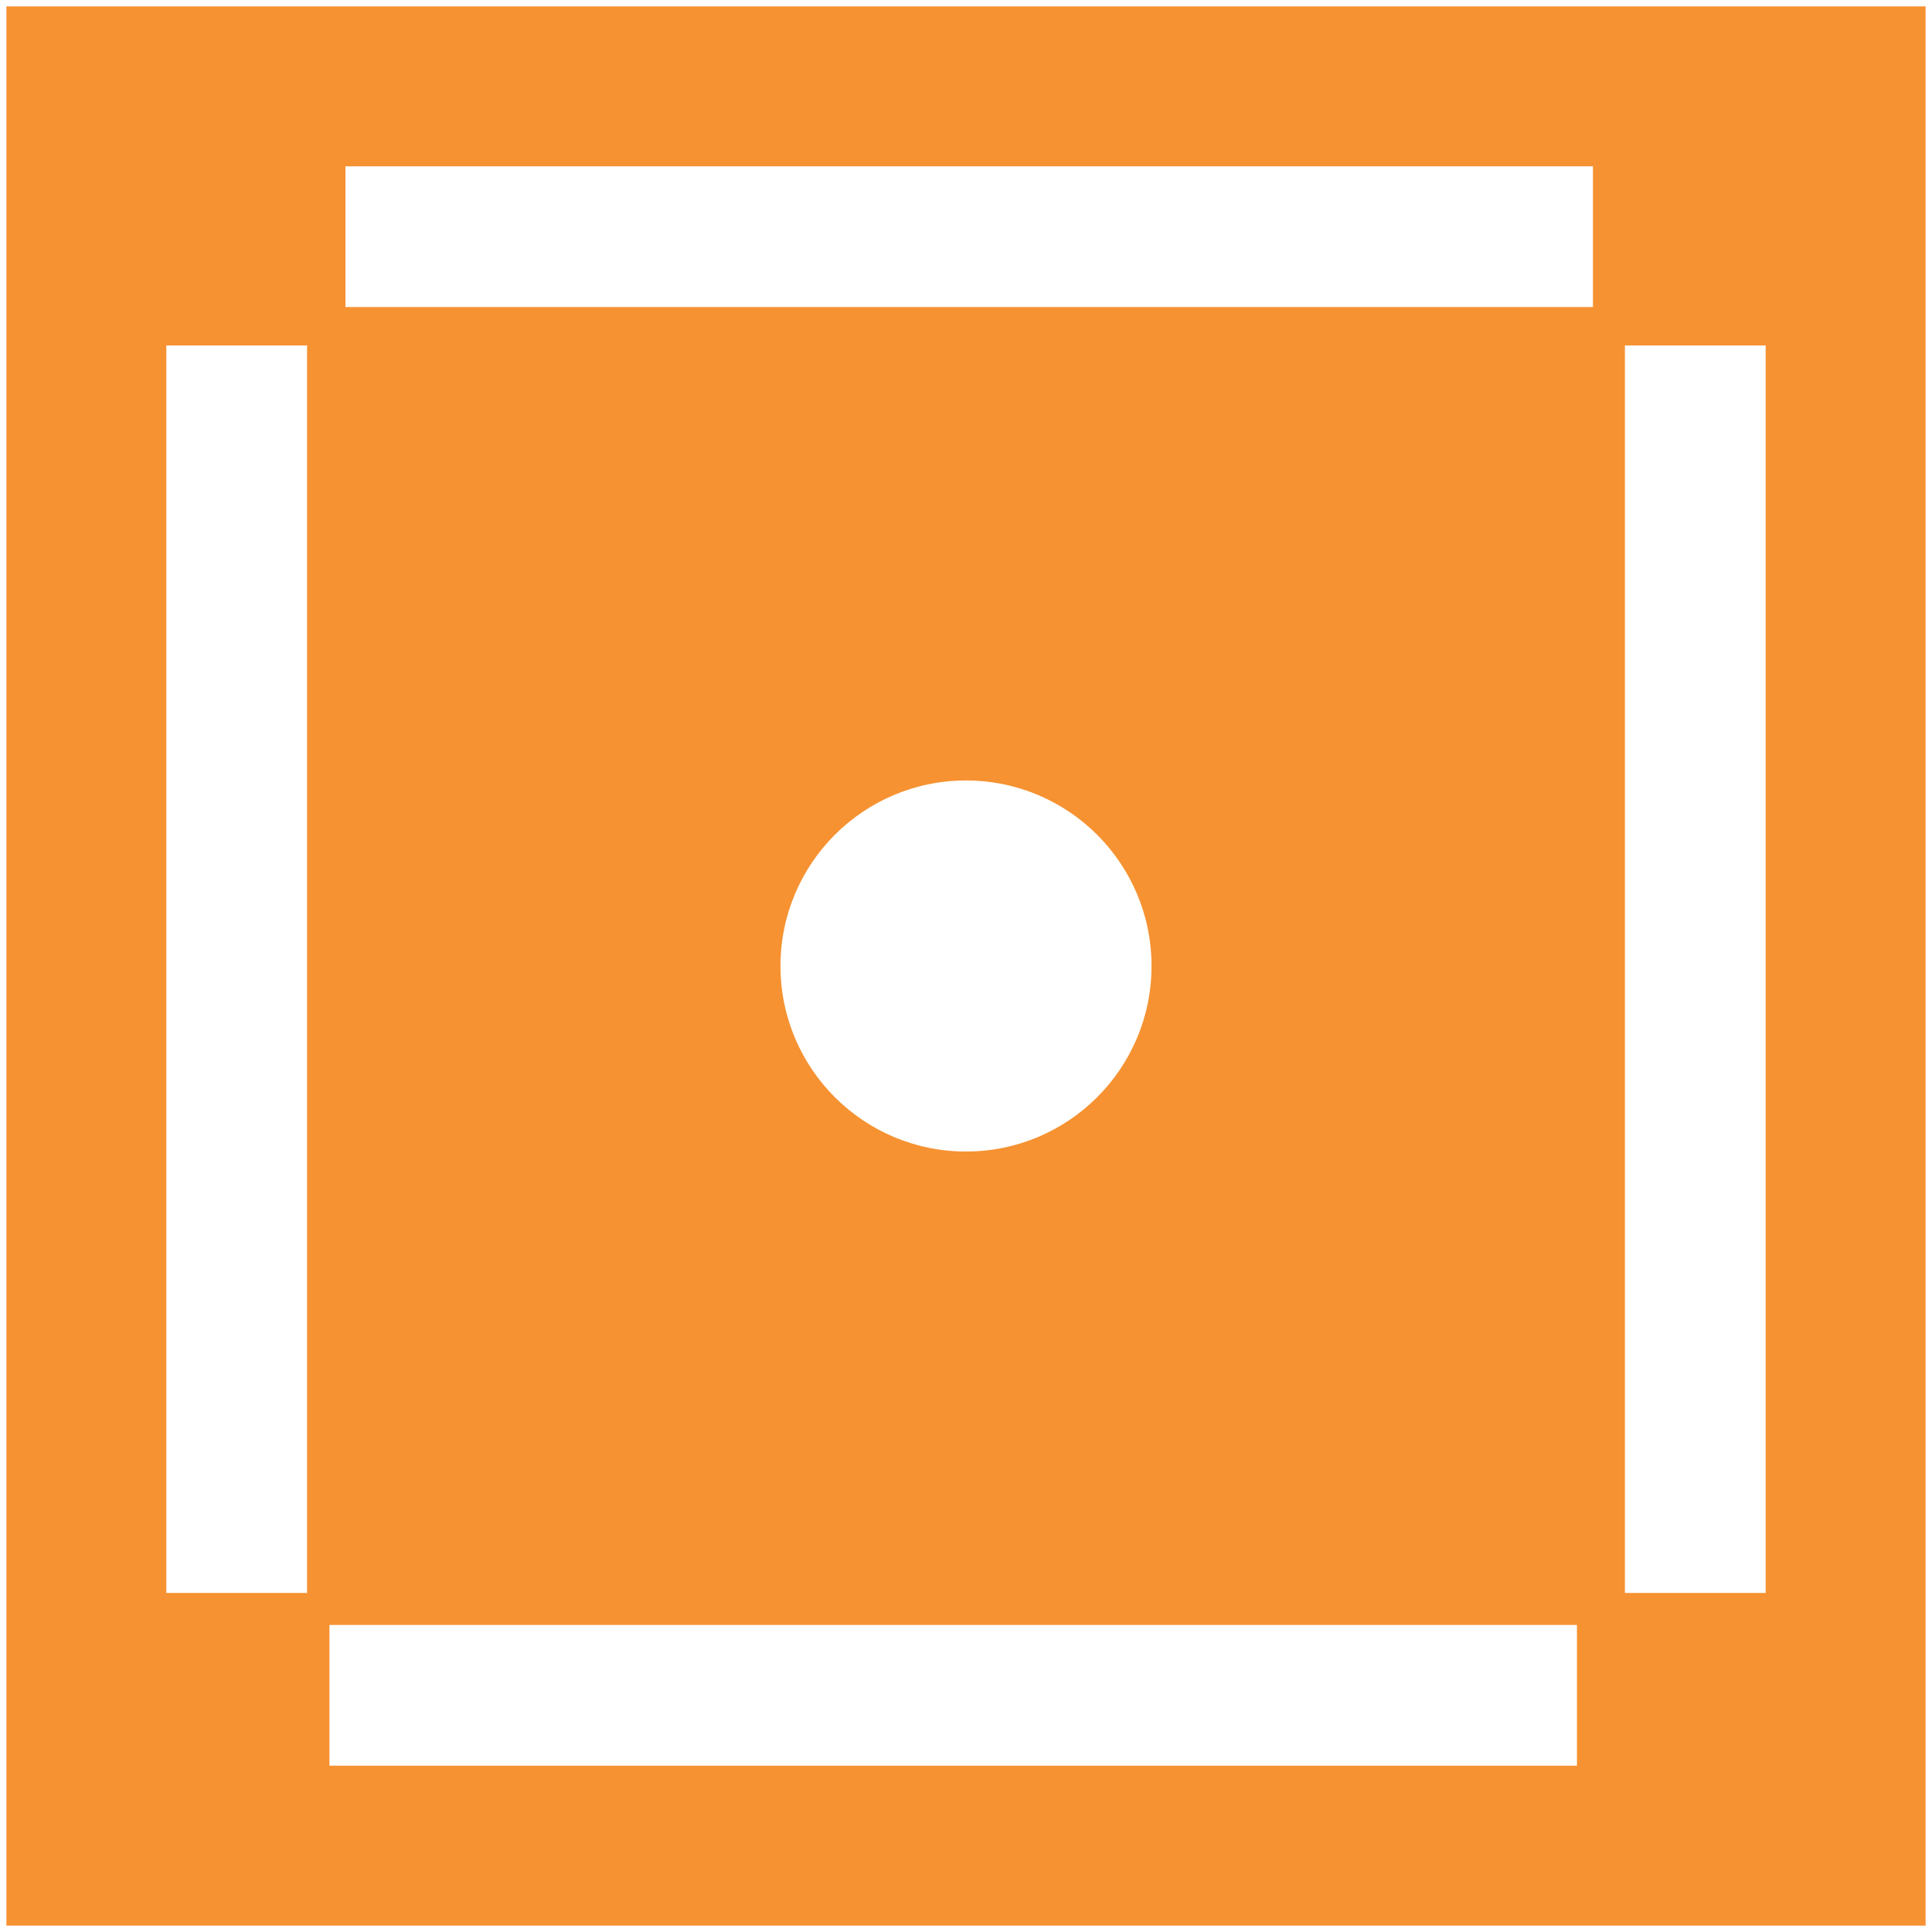 <?xml version="1.0" encoding="UTF-8" standalone="no"?>
<svg class="panel5" viewBox="0 0 604 604" version="1.1" xmlns="http://www.w3.org/2000/svg" xmlns:xlink="http://www.w3.org/1999/xlink" xmlns:sketch="http://www.bohemiancoding.com/sketch/ns">
    <!-- Generator: Sketch 3.2.2 (9983) - http://www.bohemiancoding.com/sketch -->
    <title>5</title>
    <desc>A colored panel</desc>
    <defs>
        <filter x="-50%" y="-50%" width="200%" height="200%" filterUnits="objectBoundingBox" id="filter-1">
            <feOffset dx="0" dy="2" in="SourceAlpha" result="shadowOffsetOuter1"></feOffset>
            <feGaussianBlur stdDeviation="1" in="shadowOffsetOuter1" result="shadowBlurOuter1"></feGaussianBlur>
            <feColorMatrix values="0 0 0 0 0   0 0 0 0 0   0 0 0 0 0  0 0 0 0.14 0" in="shadowBlurOuter1" type="matrix" result="shadowMatrixOuter1"></feColorMatrix>
            <feMerge>
                <feMergeNode in="shadowMatrixOuter1"></feMergeNode>
                <feMergeNode in="SourceGraphic"></feMergeNode>
            </feMerge>
        </filter>
    </defs>
    <g id="Page-1" stroke="none" stroke-width="1" fill="none" fill-rule="evenodd" sketch:type="MSPage">
        <path d="M2,600 L602,600 L602,0 L2,0 L2,600 Z M52,106 L96,106 L96,496 L52,496 L52,106 Z M103,506 L493,506 L493,550 L103,550 L103,506 Z M244,300 C244,267.967 269.967,242 302,242 C334.033,242 360,267.967 360,300 C360,332.033 334.033,358 302,358 C269.967,358 244,332.033 244,300 L244,300 Z M108,50 L498,50 L498,94 L108,94 L108,50 Z M508,106 L552,106 L552,496 L508,496 L508,106 Z" id="5" fill="#F69231" filter="url(#filter-1)" sketch:type="MSShapeGroup"></path>
    </g>
</svg>
